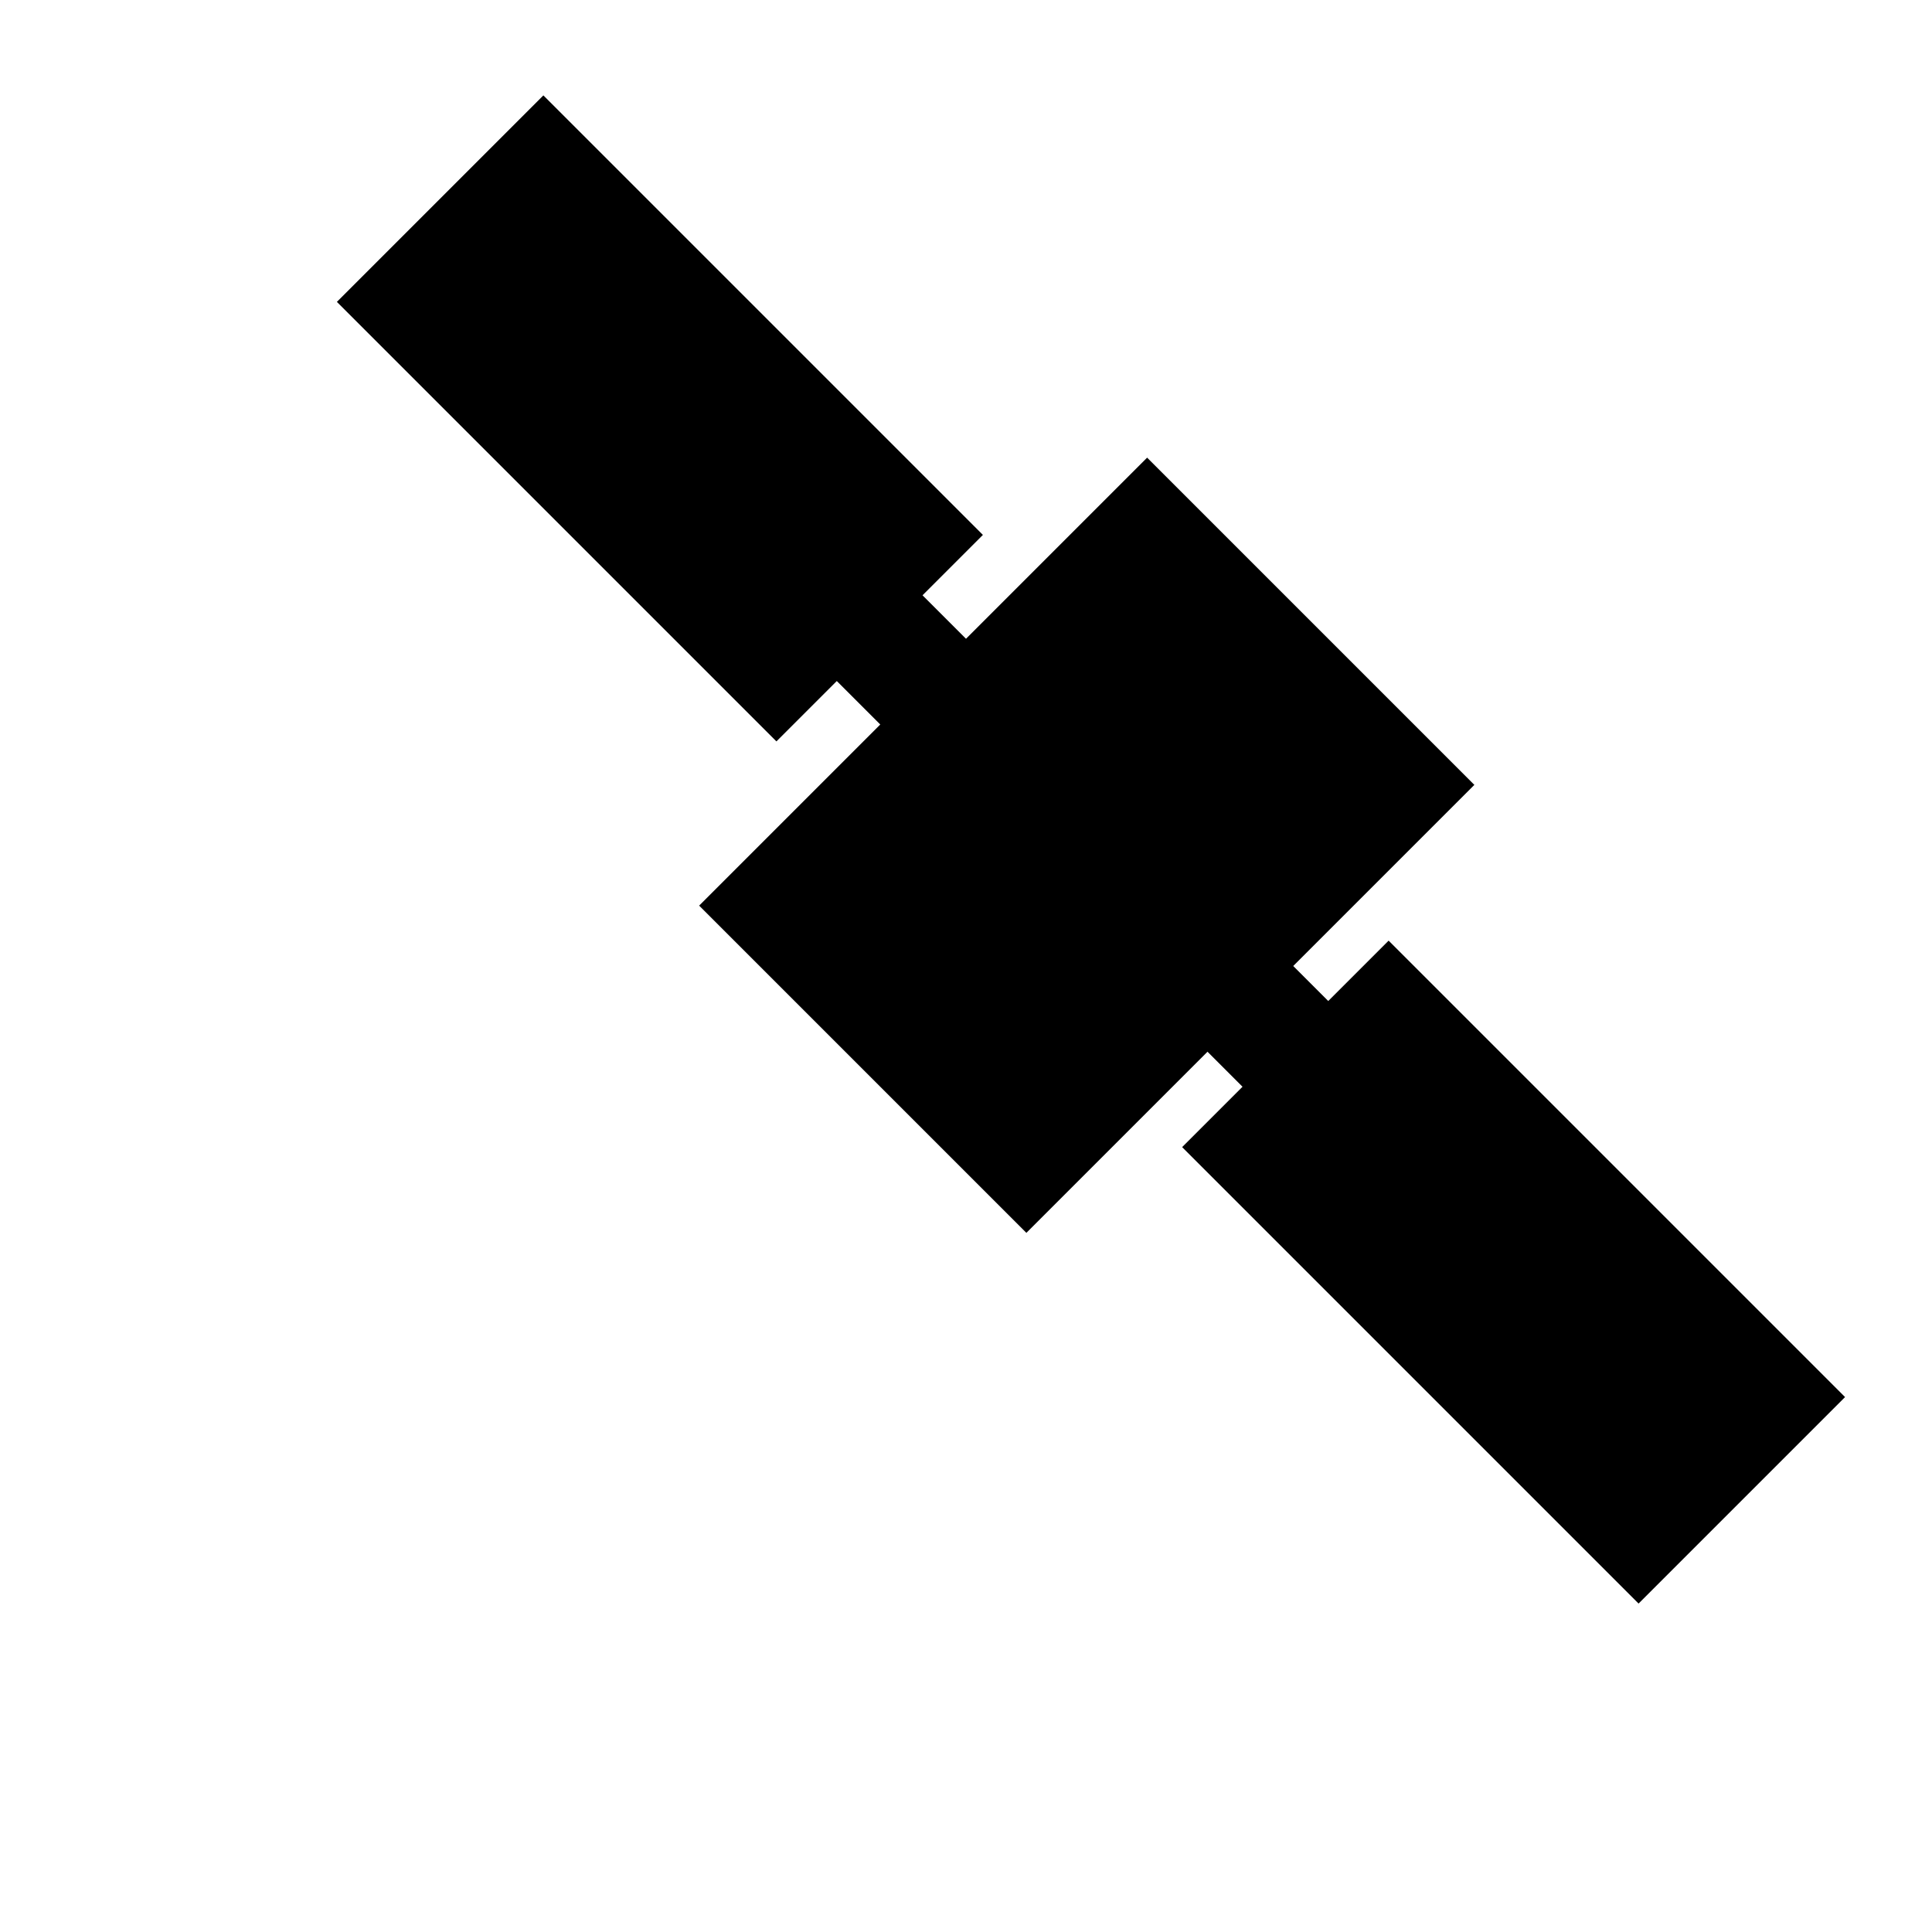 <svg xmlns="http://www.w3.org/2000/svg" viewBox="0 0 16 16"><path d="M15.28 11.57l-1.71 1.71L9.79 9.5l.5-.5-.29-.29-1.5 1.5L5.79 7.5 7.29 6l-.36-.36-.5.5L2.79 2.5 4.5.79l3.64 3.64-.5.5.36.36 1.5-1.5 2.71 2.71-1.5 1.5.29.29.5-.5z"/><path fill="none" d="M0 0h16v16H0z"/></svg>
